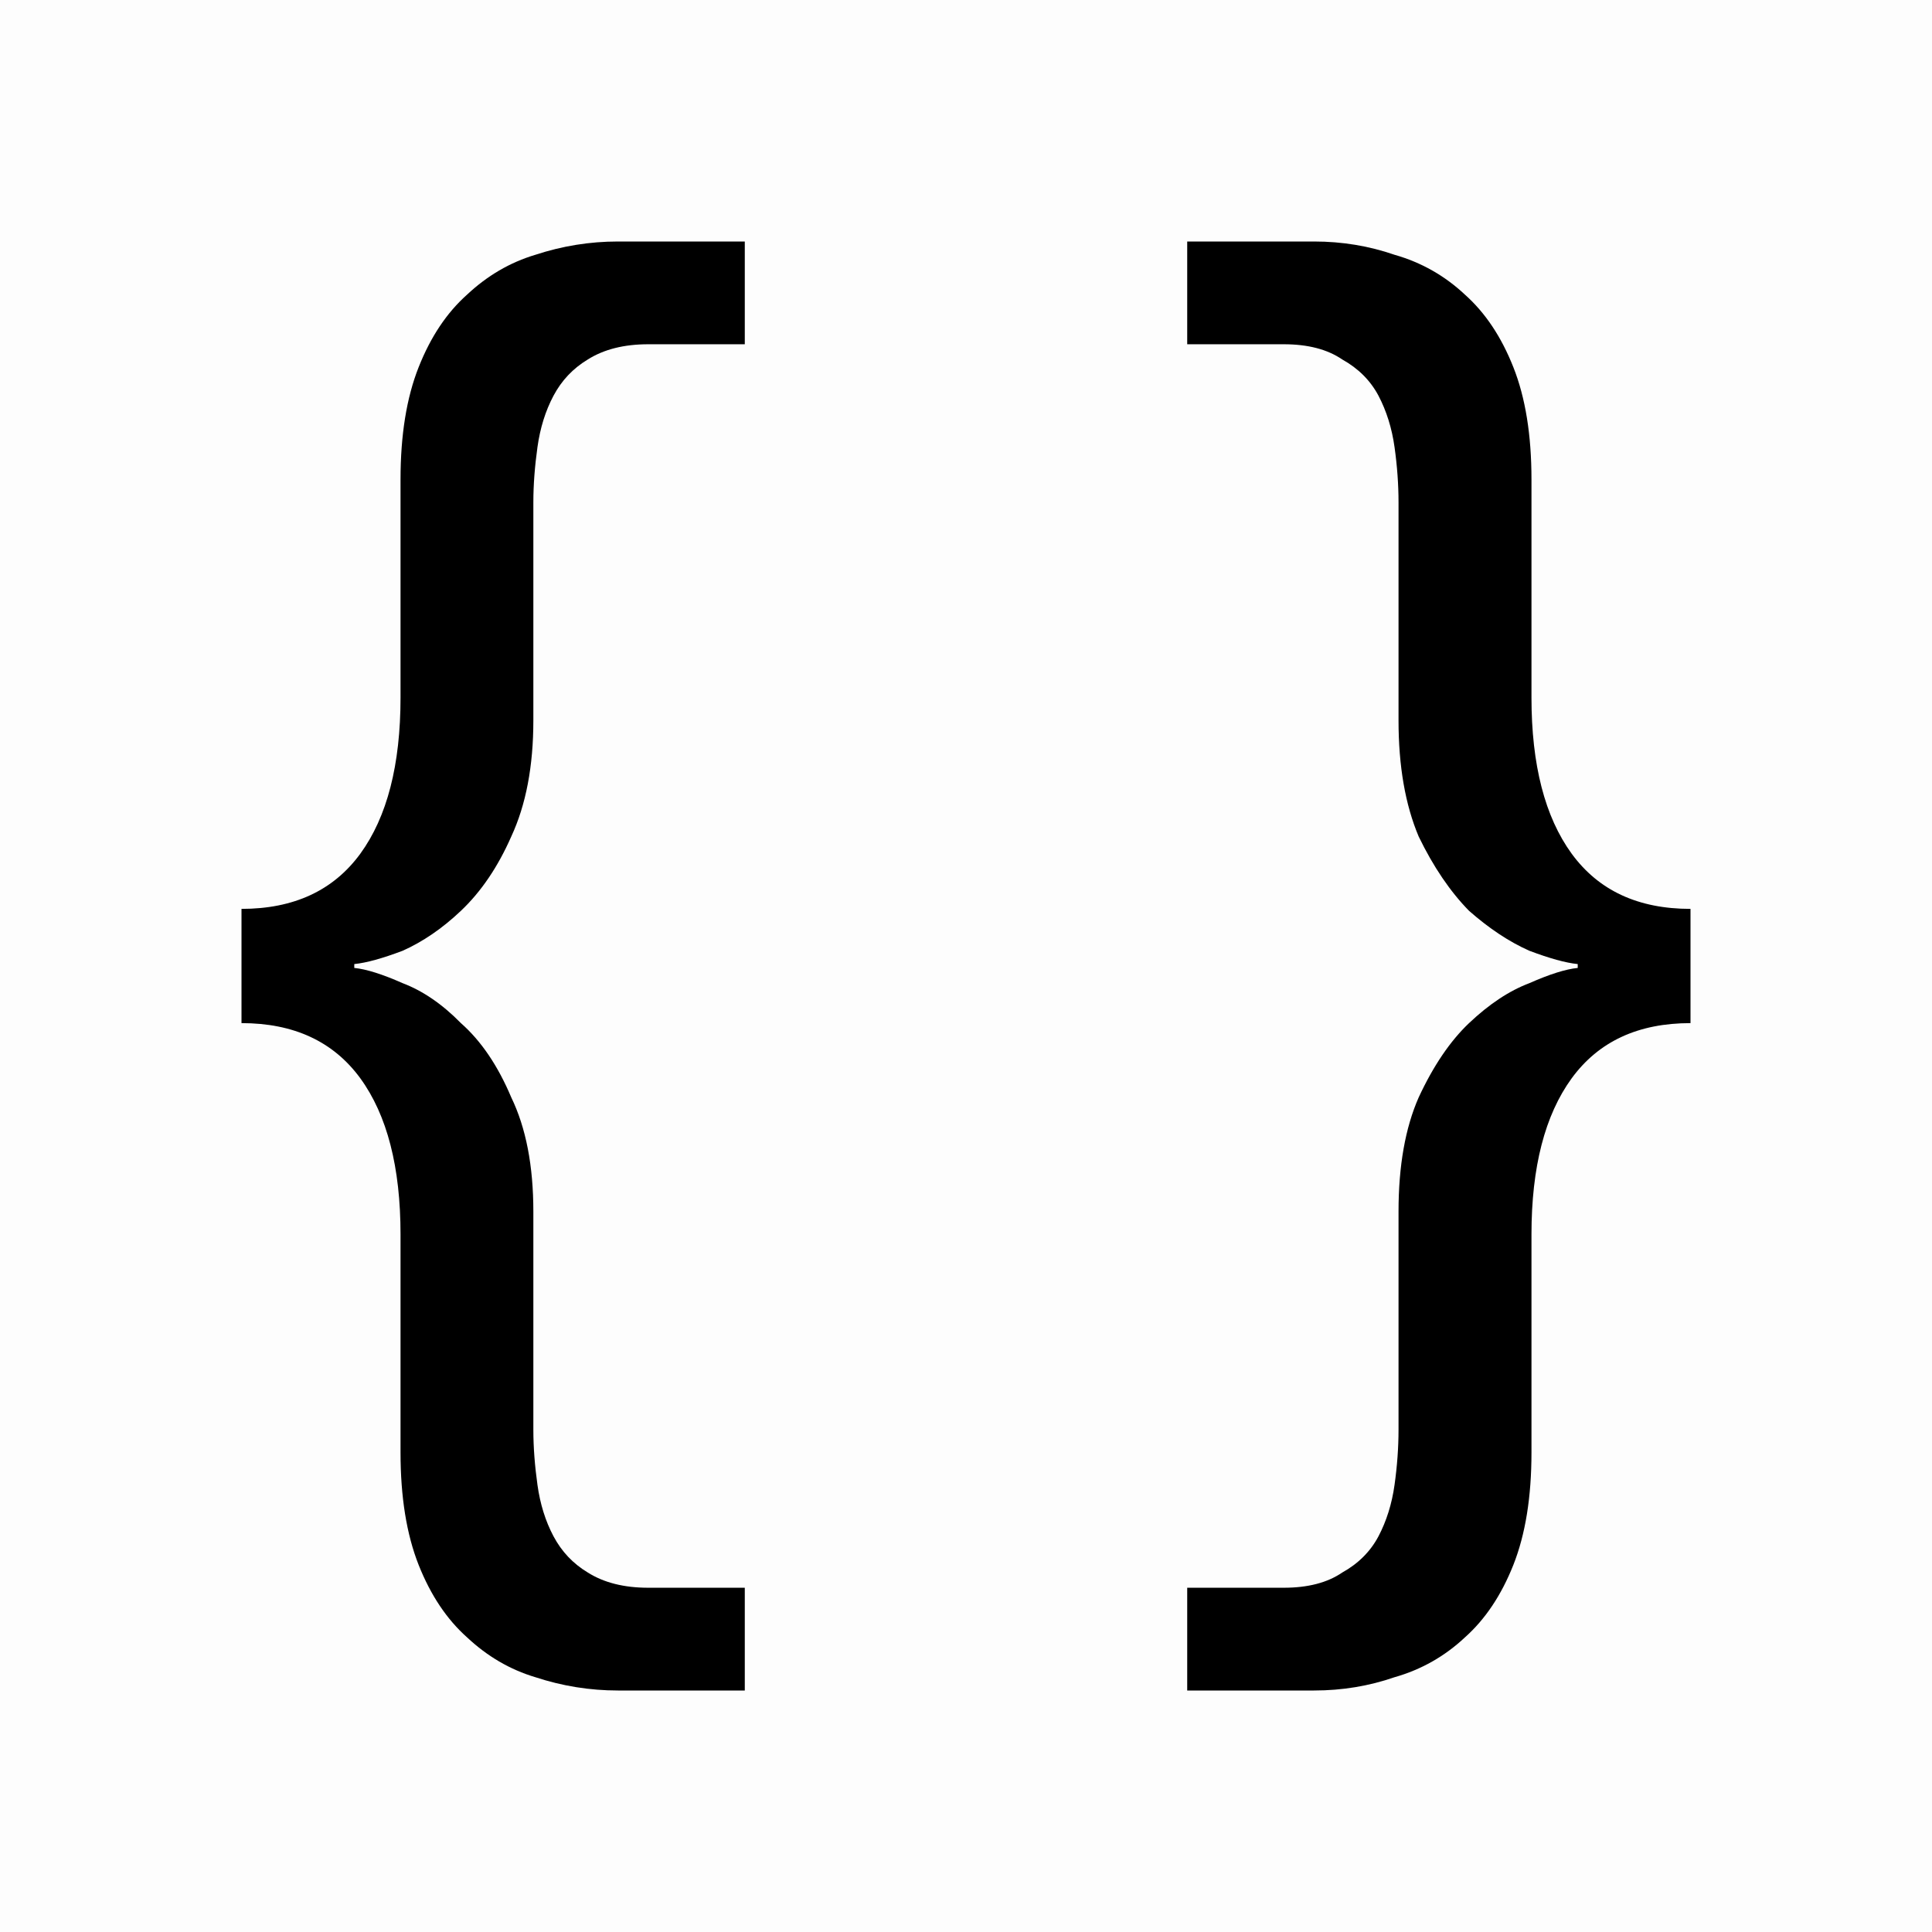 <svg width="16" height="16" viewBox="0 0 16 16" fill="none" xmlns="http://www.w3.org/2000/svg">
<rect opacity="0.01" width="16" height="16" fill="black"/>
<path d="M2 7.527C2.433 7.527 2.761 7.375 2.984 7.07C3.206 6.765 3.317 6.334 3.317 5.777V3.971C3.317 3.603 3.367 3.293 3.467 3.041C3.567 2.788 3.701 2.589 3.867 2.441C4.034 2.284 4.223 2.173 4.434 2.11C4.656 2.037 4.884 2 5.118 2H6.168V2.851H5.368C5.168 2.851 5.001 2.893 4.868 2.977C4.745 3.051 4.651 3.151 4.584 3.277C4.517 3.403 4.473 3.545 4.451 3.703C4.429 3.86 4.417 4.013 4.417 4.16V5.966C4.417 6.345 4.356 6.665 4.234 6.928C4.123 7.18 3.984 7.385 3.817 7.543C3.662 7.69 3.5 7.8 3.334 7.874C3.167 7.937 3.034 7.974 2.934 7.984V8.016C3.034 8.026 3.167 8.068 3.334 8.142C3.5 8.205 3.662 8.315 3.817 8.473C3.984 8.62 4.123 8.825 4.234 9.088C4.356 9.34 4.417 9.655 4.417 10.034V11.84C4.417 11.987 4.429 12.14 4.451 12.297C4.473 12.455 4.517 12.597 4.584 12.723C4.651 12.849 4.745 12.949 4.868 13.023C5.001 13.107 5.168 13.149 5.368 13.149H6.168V14H5.118C4.884 14 4.656 13.963 4.434 13.89C4.223 13.827 4.034 13.716 3.867 13.559C3.701 13.411 3.567 13.212 3.467 12.96C3.367 12.707 3.317 12.397 3.317 12.029V10.223C3.317 9.666 3.206 9.235 2.984 8.93C2.761 8.625 2.433 8.473 2 8.473V7.527Z" fill="black"/>
<path d="M14 8.473C13.566 8.473 13.239 8.625 13.016 8.93C12.794 9.235 12.683 9.666 12.683 10.223V12.029C12.683 12.397 12.633 12.707 12.533 12.96C12.433 13.212 12.299 13.411 12.133 13.559C11.966 13.716 11.771 13.827 11.549 13.89C11.338 13.963 11.116 14 10.882 14H9.832V13.149H10.632C10.832 13.149 10.993 13.107 11.116 13.023C11.249 12.949 11.349 12.849 11.416 12.723C11.482 12.597 11.527 12.455 11.549 12.297C11.571 12.14 11.582 11.987 11.582 11.84V10.034C11.582 9.655 11.638 9.34 11.749 9.088C11.871 8.825 12.011 8.62 12.166 8.473C12.333 8.315 12.499 8.205 12.666 8.142C12.833 8.068 12.966 8.026 13.066 8.016V7.984C12.966 7.974 12.833 7.937 12.666 7.874C12.499 7.8 12.333 7.69 12.166 7.543C12.011 7.385 11.871 7.18 11.749 6.928C11.638 6.665 11.582 6.345 11.582 5.966V4.16C11.582 4.013 11.571 3.86 11.549 3.703C11.527 3.545 11.482 3.403 11.416 3.277C11.349 3.151 11.249 3.051 11.116 2.977C10.993 2.893 10.832 2.851 10.632 2.851H9.832V2H10.882C11.116 2 11.338 2.037 11.549 2.11C11.771 2.173 11.966 2.284 12.133 2.441C12.299 2.589 12.433 2.788 12.533 3.041C12.633 3.293 12.683 3.603 12.683 3.971V5.777C12.683 6.334 12.794 6.765 13.016 7.07C13.239 7.375 13.566 7.527 14 7.527V8.473Z" fill="black"/>
</svg>
